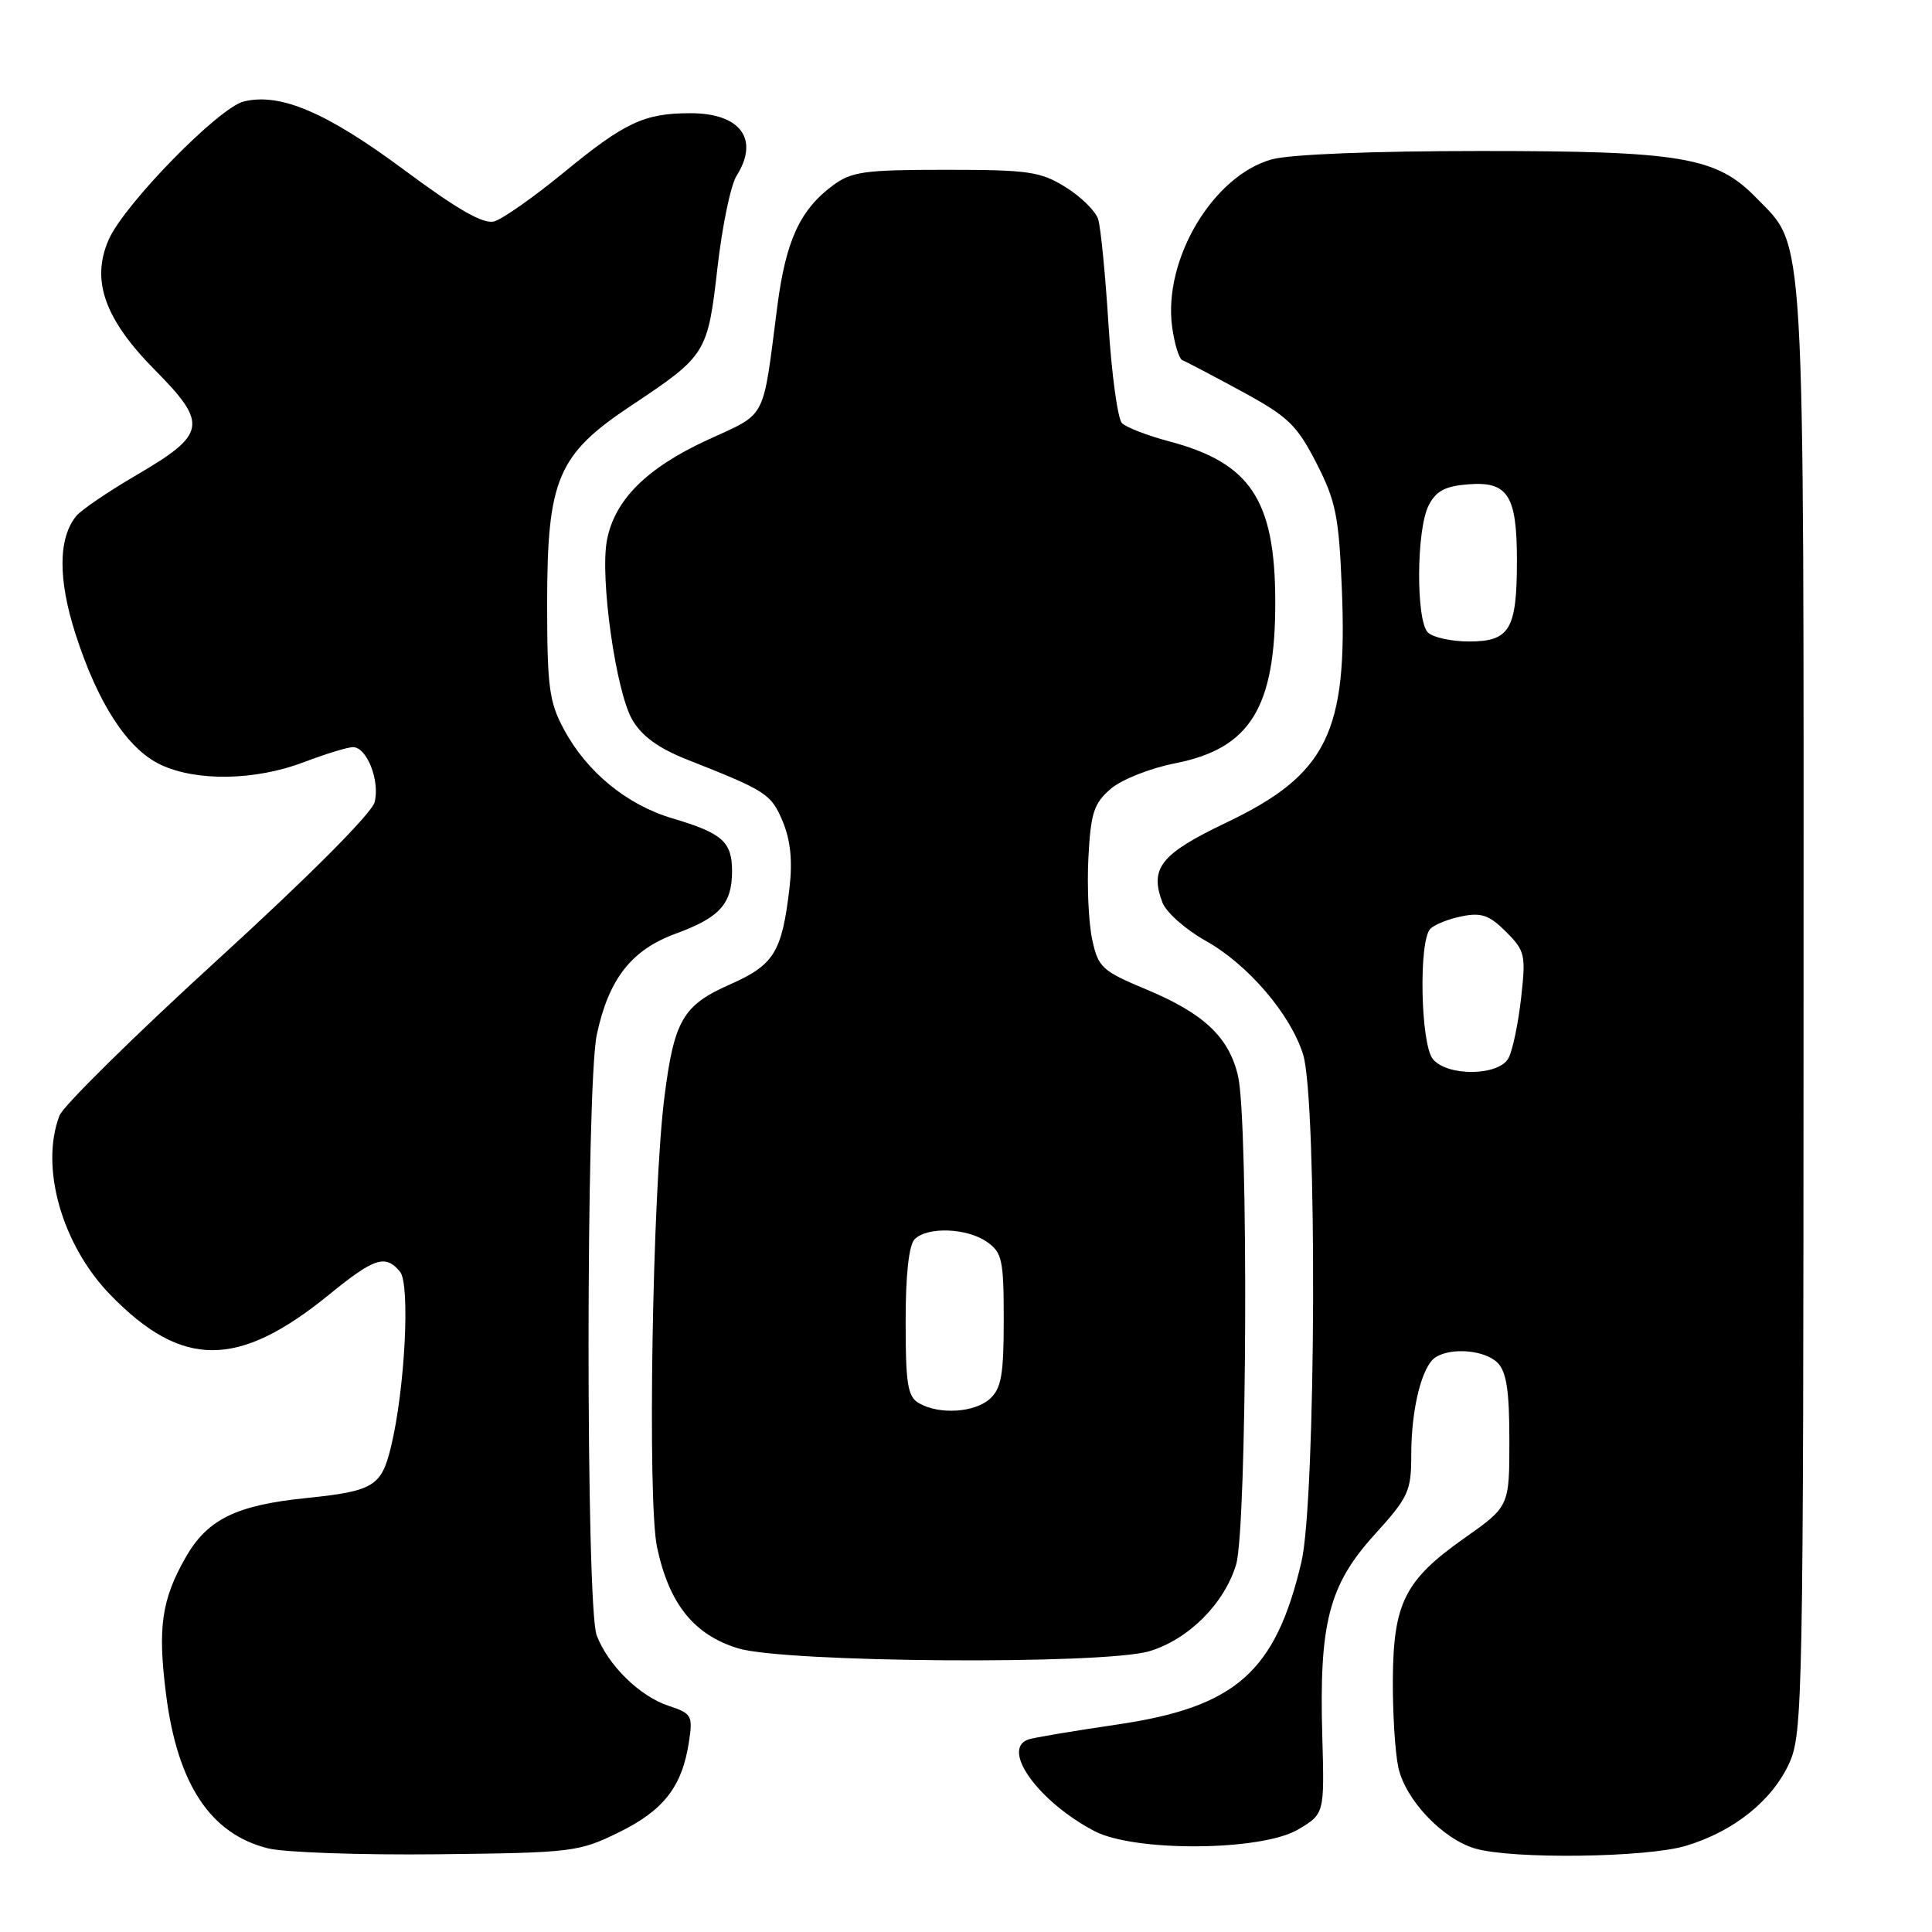 <?xml version="1.0" encoding="UTF-8" standalone="no"?>
<!DOCTYPE svg PUBLIC "-//W3C//DTD SVG 1.1//EN" "http://www.w3.org/Graphics/SVG/1.1/DTD/svg11.dtd" >
<svg xmlns="http://www.w3.org/2000/svg" xmlns:xlink="http://www.w3.org/1999/xlink" version="1.1" viewBox="0 0 256 256">
 <g >
 <path fill="currentColor"
d=" M 82.01 242.79 C 87.95 239.88 90.39 236.73 91.29 230.80 C 91.82 227.33 91.66 227.04 88.59 226.03 C 84.76 224.76 80.56 220.65 79.06 216.68 C 77.62 212.86 77.63 143.83 79.08 137.09 C 80.66 129.71 83.66 125.87 89.52 123.72 C 95.37 121.58 97.00 119.78 97.00 115.43 C 97.00 111.54 95.72 110.40 89.11 108.44 C 83.04 106.64 77.73 102.28 74.69 96.59 C 72.77 93.01 72.50 90.95 72.50 80.00 C 72.50 63.47 73.88 60.23 83.66 53.73 C 93.59 47.12 93.77 46.84 95.07 35.46 C 95.69 29.98 96.83 24.50 97.60 23.29 C 100.66 18.44 98.12 15.00 91.49 15.00 C 85.37 15.00 82.80 16.20 74.65 22.90 C 70.72 26.12 66.60 29.02 65.50 29.33 C 64.06 29.74 60.73 27.84 53.57 22.53 C 43.27 14.88 37.12 12.26 32.29 13.45 C 28.98 14.27 16.48 27.05 14.41 31.74 C 12.03 37.13 13.85 42.28 20.53 49.03 C 27.60 56.17 27.36 57.53 18.10 62.94 C 14.38 65.11 10.79 67.55 10.12 68.36 C 7.71 71.26 7.67 76.75 10.00 83.99 C 12.96 93.22 16.88 99.24 21.27 101.32 C 26.01 103.57 33.82 103.44 40.24 101.00 C 43.13 99.90 46.07 99.00 46.77 99.00 C 48.61 99.00 50.36 103.44 49.64 106.29 C 49.28 107.74 40.97 116.09 28.90 127.11 C 17.83 137.22 8.37 146.54 7.88 147.82 C 5.27 154.65 8.20 164.96 14.62 171.57 C 24.13 181.36 31.56 181.35 43.60 171.55 C 49.61 166.65 51.07 166.18 53.00 168.50 C 54.38 170.16 53.66 184.15 51.79 191.78 C 50.53 196.96 49.47 197.59 40.50 198.51 C 31.27 199.45 27.46 201.33 24.59 206.38 C 21.41 211.96 20.88 215.67 22.00 224.49 C 23.51 236.42 27.89 243.03 35.53 244.92 C 37.71 245.46 47.83 245.81 58.00 245.70 C 75.87 245.50 76.69 245.40 82.01 242.79 Z  M 223.39 244.58 C 229.73 242.68 234.83 238.59 237.09 233.62 C 238.87 229.69 238.96 225.11 238.98 133.88 C 239.00 28.37 239.27 32.97 232.73 26.23 C 227.46 20.79 222.81 20.00 196.07 20.01 C 181.92 20.01 170.91 20.45 168.51 21.12 C 160.73 23.28 154.12 34.38 155.31 43.29 C 155.62 45.58 156.24 47.59 156.69 47.74 C 157.13 47.90 160.65 49.75 164.50 51.84 C 170.69 55.20 171.84 56.31 174.43 61.36 C 177.00 66.38 177.41 68.39 177.80 78.00 C 178.59 97.06 175.83 102.64 162.47 109.01 C 153.80 113.15 152.30 115.03 154.03 119.59 C 154.53 120.90 157.10 123.17 159.74 124.65 C 165.35 127.78 171.00 134.38 172.67 139.73 C 174.56 145.79 174.38 198.78 172.44 206.99 C 169.00 221.58 163.74 226.21 147.96 228.52 C 142.21 229.36 136.94 230.25 136.25 230.49 C 132.59 231.79 137.58 238.71 145.00 242.62 C 150.31 245.42 167.16 245.29 172.00 242.42 C 175.50 240.34 175.50 240.34 175.21 230.04 C 174.78 215.08 176.09 210.03 182.09 203.40 C 186.66 198.36 187.00 197.61 187.00 192.73 C 187.00 186.64 188.42 180.99 190.23 179.84 C 192.33 178.50 196.76 178.90 198.43 180.57 C 199.62 181.76 200.00 184.27 200.00 190.87 C 200.00 199.61 200.00 199.61 194.01 203.83 C 186.17 209.36 184.63 212.40 184.56 222.50 C 184.53 226.90 184.85 232.15 185.28 234.16 C 186.19 238.45 191.14 243.68 195.47 244.94 C 200.41 246.38 218.18 246.15 223.39 244.58 Z  M 152.31 218.79 C 157.48 217.24 162.24 212.48 163.79 207.31 C 165.24 202.47 165.45 148.66 164.05 142.59 C 162.85 137.43 159.53 134.29 151.88 131.10 C 146.02 128.65 145.52 128.20 144.72 124.49 C 144.25 122.29 144.02 117.41 144.22 113.63 C 144.53 107.72 144.94 106.45 147.17 104.53 C 148.60 103.30 152.40 101.79 155.71 101.14 C 165.68 99.18 169.02 93.76 168.98 79.60 C 168.94 66.23 165.67 61.32 154.91 58.48 C 152.05 57.72 149.24 56.64 148.67 56.07 C 148.10 55.50 147.30 49.62 146.88 43.01 C 146.47 36.40 145.85 30.11 145.51 29.04 C 145.17 27.97 143.23 26.06 141.20 24.80 C 137.87 22.73 136.29 22.50 125.32 22.50 C 114.51 22.50 112.83 22.73 110.32 24.60 C 105.99 27.83 104.13 31.90 103.00 40.57 C 101.00 56.01 101.74 54.60 93.69 58.32 C 85.65 62.03 81.42 66.27 80.42 71.60 C 79.48 76.59 81.61 91.64 83.78 95.37 C 85.05 97.55 87.26 99.15 91.05 100.65 C 101.57 104.80 102.19 105.20 103.72 108.86 C 104.75 111.34 105.03 114.08 104.61 117.67 C 103.61 126.18 102.57 127.86 96.71 130.45 C 90.49 133.20 89.33 135.19 88.04 145.35 C 86.44 157.96 85.77 198.91 87.06 205.00 C 88.65 212.51 91.93 216.61 97.79 218.41 C 103.98 220.31 146.24 220.61 152.31 218.79 Z  M 189.87 140.34 C 188.23 138.37 187.96 124.64 189.53 123.07 C 190.10 122.50 191.98 121.75 193.71 121.41 C 196.29 120.89 197.36 121.27 199.55 123.46 C 202.08 125.99 202.20 126.52 201.55 132.28 C 201.17 135.65 200.42 139.21 199.89 140.20 C 198.62 142.58 191.80 142.67 189.87 140.34 Z  M 189.20 83.80 C 187.61 82.21 187.67 70.21 189.29 67.00 C 190.25 65.08 191.46 64.42 194.48 64.18 C 199.80 63.74 201.00 65.60 201.00 74.26 C 201.00 83.41 200.06 85.00 194.66 85.00 C 192.32 85.00 189.86 84.46 189.20 83.80 Z  M 121.75 185.92 C 120.27 185.06 120.00 183.38 120.00 175.15 C 120.00 168.90 120.43 164.97 121.20 164.20 C 122.89 162.51 128.14 162.71 130.78 164.56 C 132.79 165.96 133.00 166.95 133.00 174.90 C 133.00 182.15 132.68 183.98 131.17 185.35 C 129.13 187.19 124.42 187.48 121.75 185.92 Z "/>
</g>
</svg>